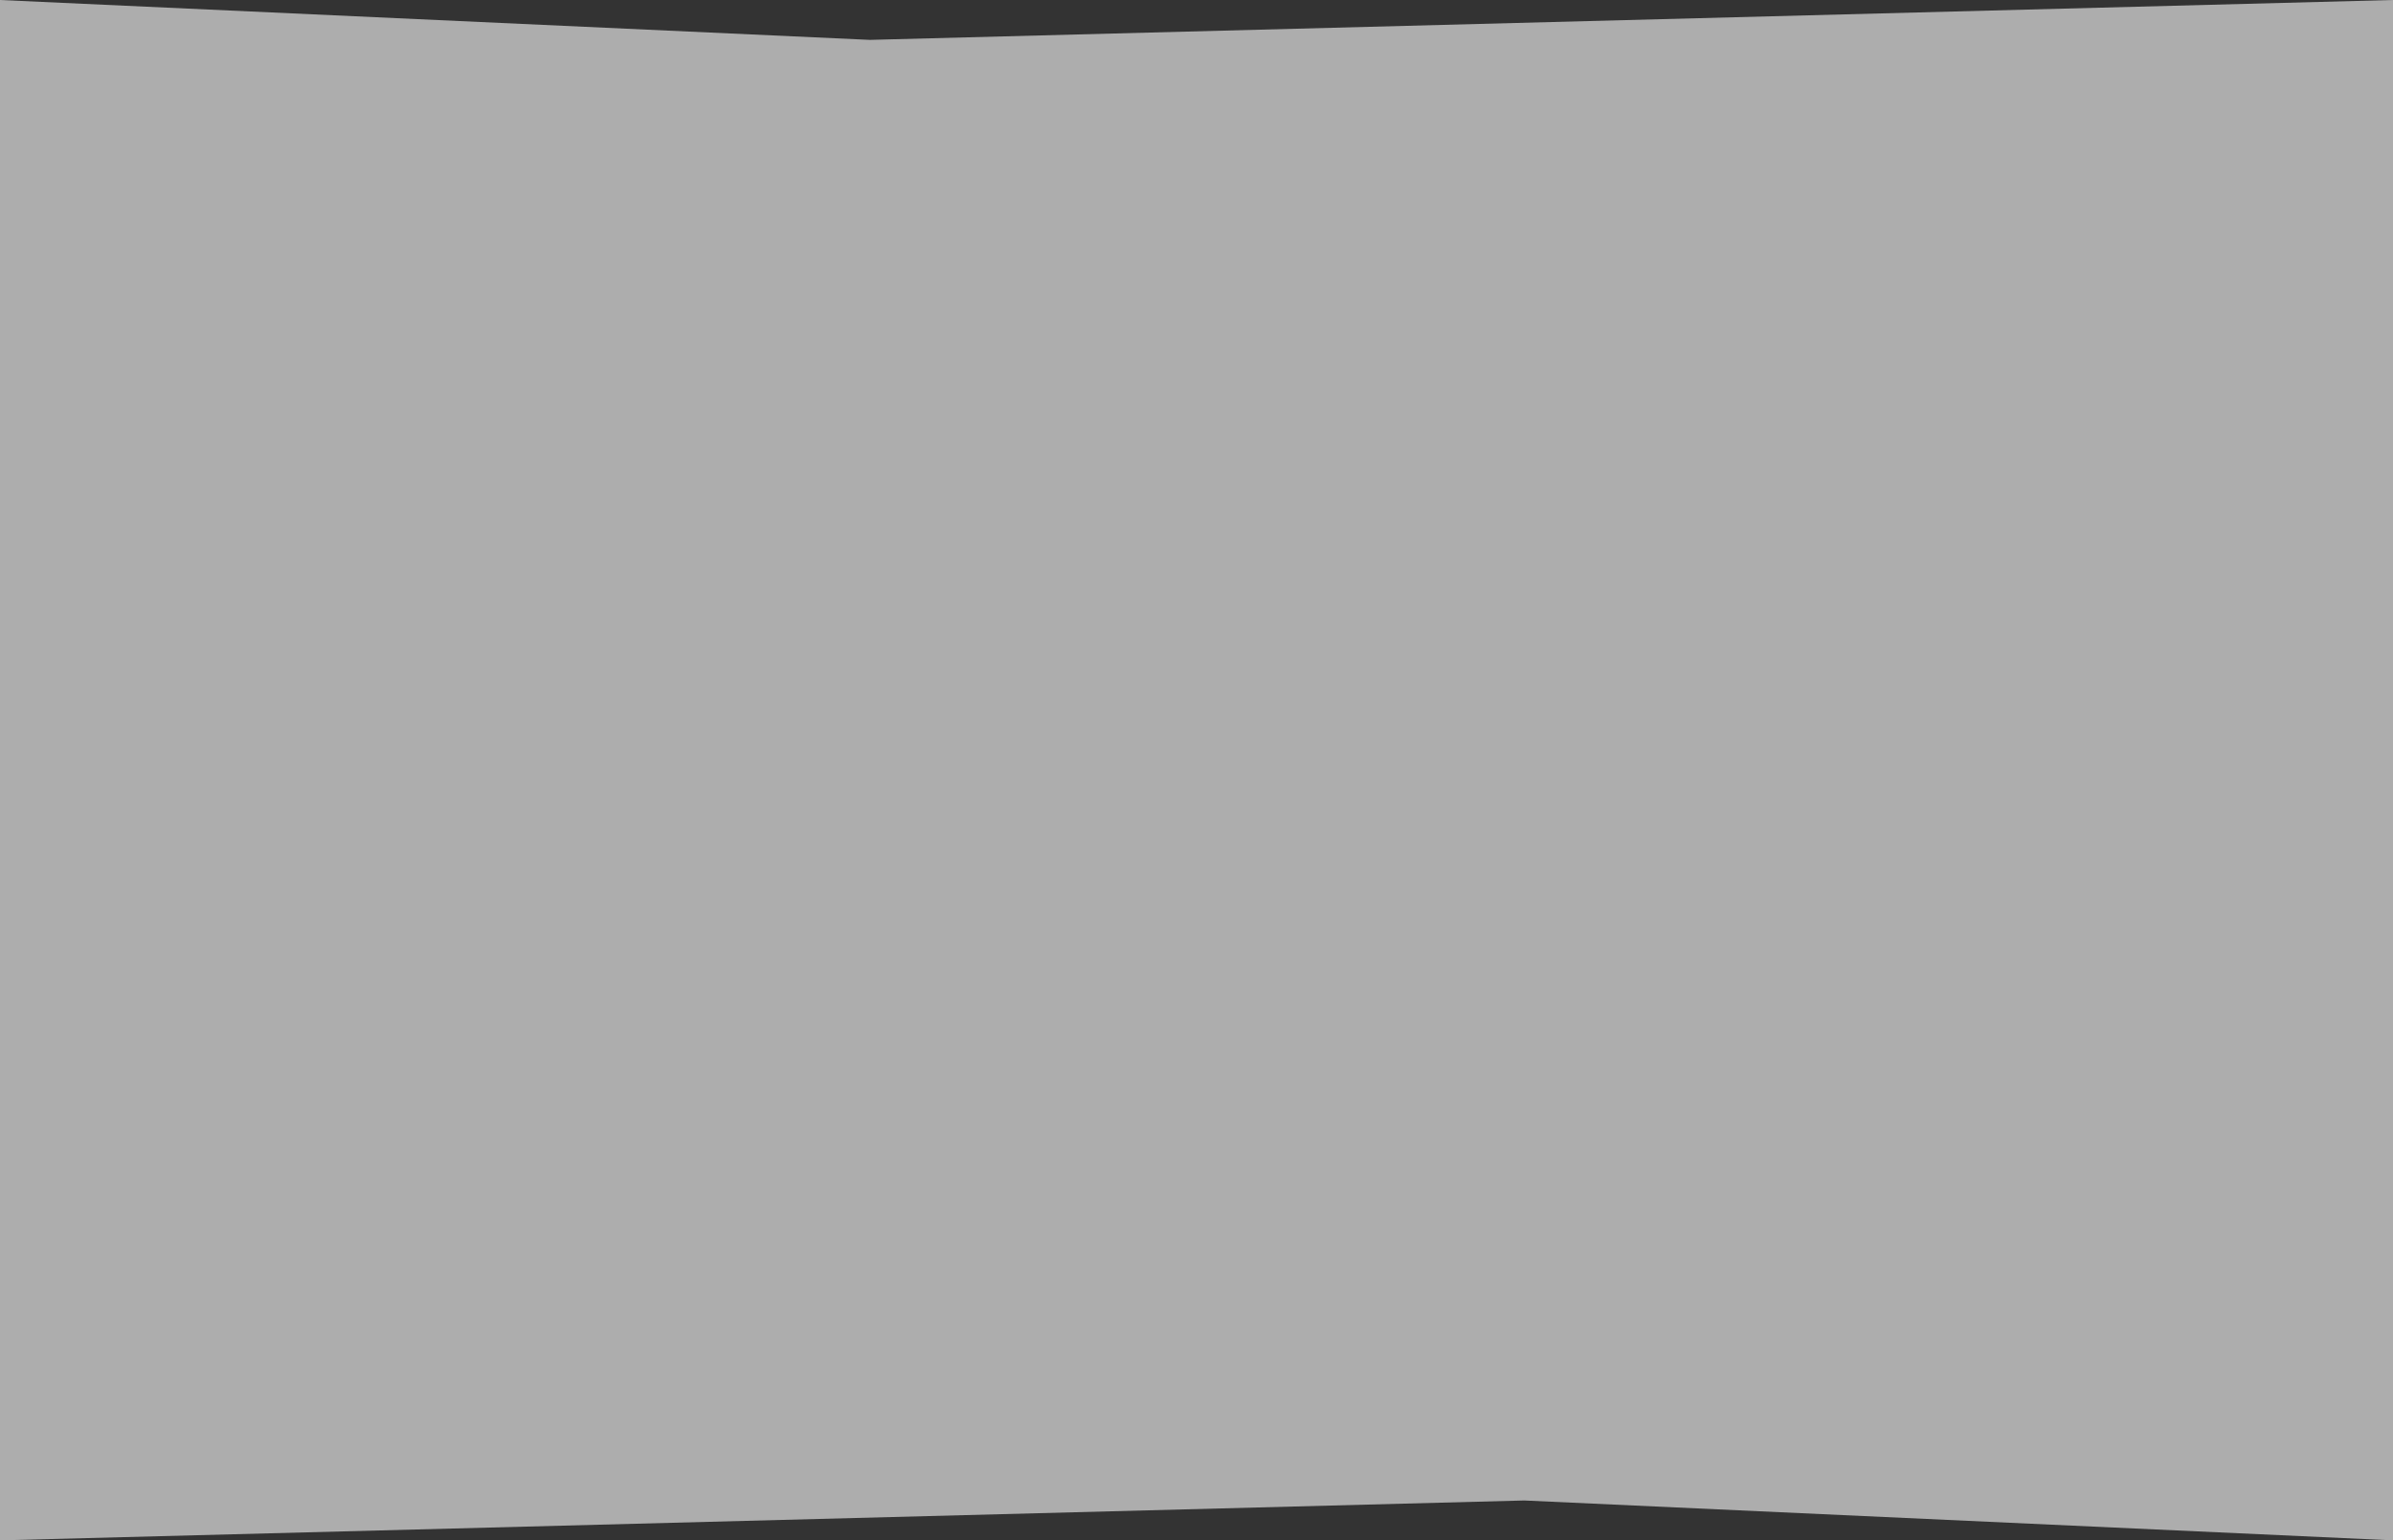 <svg width="1920" height="1236" viewBox="0 0 1920 1236" fill="none" xmlns="http://www.w3.org/2000/svg" xmlns:xlink="http://www.w3.org/1999/xlink">
	<rect x="0" y="0" width="1920" height="1236" fill="#333333" stroke="none"/>
	<defs/>
	<path id="Rectangle 244" d="M0 0L698 32L1920 0L1920 1236L1223 1204L0 1236L0 0Z" fill="#FFFFFF" fill-opacity="0.6" fill-rule="nonzero"/>
</svg>
